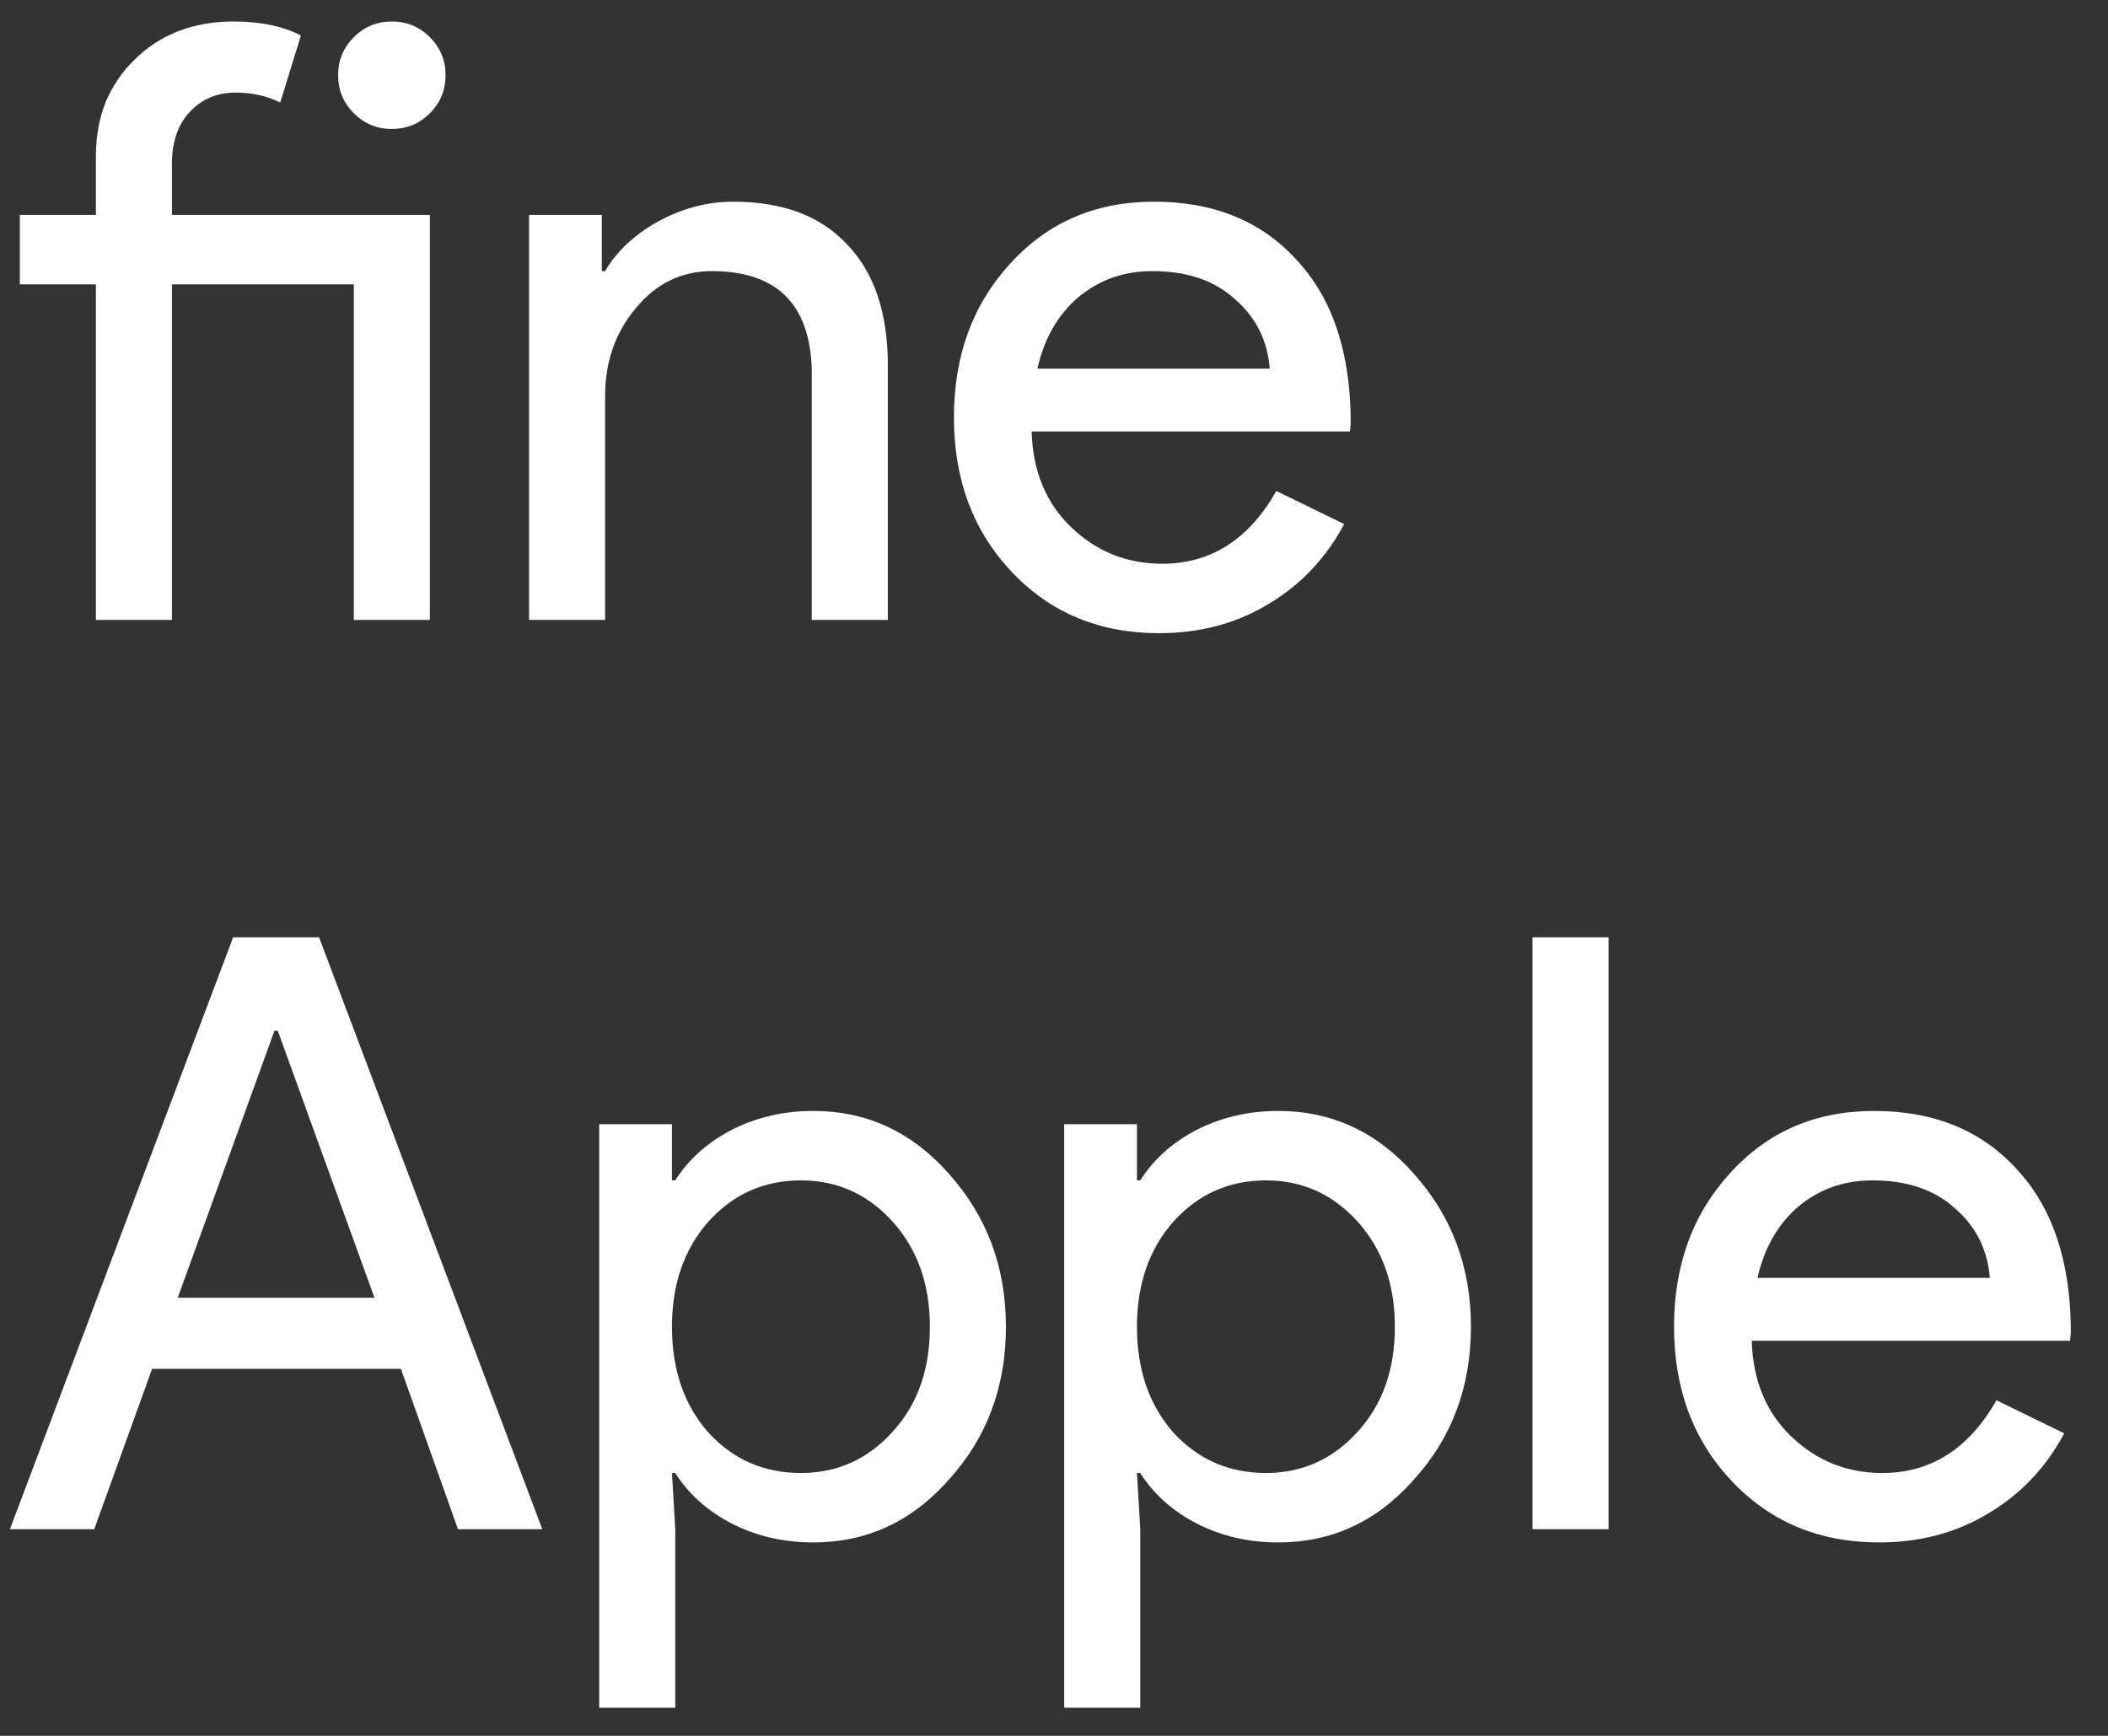 <svg width="51" height="42" viewBox="0 0 51 42" fill="none" xmlns="http://www.w3.org/2000/svg">
<rect x="0" y="0" width="51" height="42" fill="#333333" stroke="none"/>
<path d="M10.78 1.82C10.78 2.18 10.653 2.487 10.4 2.74C10.147 2.994 9.84 3.12 9.48 3.12C9.12 3.12 8.813 2.994 8.56 2.74C8.307 2.487 8.18 2.18 8.18 1.82C8.18 1.46 8.307 1.154 8.56 0.9C8.813 0.647 9.12 0.52 9.48 0.52C9.84 0.52 10.147 0.647 10.4 0.9C10.653 1.154 10.78 1.46 10.78 1.82ZM4.16 6.88V15H2.32V6.88H0.48V5.2H2.32V3.78C2.32 3.3 2.4 2.86 2.56 2.46C2.733 2.06 2.967 1.72 3.26 1.44C3.553 1.147 3.9 0.92 4.3 0.76C4.713 0.6 5.16 0.52 5.64 0.52C6.307 0.52 6.853 0.634 7.28 0.86L6.78 2.48C6.46 2.32 6.1 2.24 5.7 2.24C5.247 2.24 4.873 2.4 4.58 2.72C4.3 3.027 4.16 3.44 4.16 3.96V5.2H10.4V15H8.56V6.88H4.16ZM12.8 5.2H14.56V6.56H14.64C14.92 6.08 15.346 5.68 15.92 5.36C16.506 5.04 17.113 4.88 17.74 4.88C18.94 4.88 19.86 5.227 20.5 5.92C21.153 6.6 21.48 7.574 21.48 8.84V15H19.64V8.96C19.6 7.36 18.793 6.56 17.22 6.56C16.486 6.56 15.873 6.86 15.38 7.46C14.886 8.047 14.64 8.754 14.64 9.58V15H12.8V5.2ZM28.04 15.32C26.599 15.32 25.413 14.827 24.48 13.84C23.546 12.854 23.079 11.607 23.079 10.1C23.079 8.607 23.533 7.367 24.439 6.38C25.346 5.38 26.506 4.88 27.919 4.88C29.373 4.88 30.526 5.354 31.38 6.3C32.246 7.234 32.679 8.547 32.679 10.24L32.66 10.44H24.959C24.986 11.4 25.306 12.174 25.919 12.76C26.533 13.347 27.266 13.64 28.119 13.64C29.293 13.64 30.213 13.054 30.88 11.88L32.52 12.68C32.08 13.507 31.466 14.154 30.68 14.62C29.906 15.087 29.026 15.32 28.04 15.32ZM25.099 8.92H30.72C30.666 8.24 30.386 7.68 29.88 7.24C29.386 6.787 28.72 6.56 27.88 6.56C27.186 6.56 26.586 6.774 26.079 7.2C25.586 7.627 25.259 8.2 25.099 8.92ZM6.64 24.94L4.3 31.4H9.06L6.72 24.94H6.64ZM2.28 37H0.24L5.64 22.68H7.72L13.12 37H11.08L9.7 33.12H3.68L2.28 37ZM19.377 35.64C20.257 35.64 20.997 35.307 21.597 34.64C22.197 33.987 22.497 33.14 22.497 32.1C22.497 31.074 22.197 30.227 21.597 29.56C20.997 28.894 20.257 28.56 19.377 28.56C18.484 28.56 17.737 28.894 17.137 29.56C16.55 30.227 16.257 31.074 16.257 32.1C16.257 33.14 16.55 33.994 17.137 34.66C17.737 35.314 18.484 35.64 19.377 35.64ZM19.677 37.32C18.957 37.32 18.297 37.167 17.697 36.86C17.11 36.554 16.657 36.147 16.337 35.64H16.257L16.337 37V41.32H14.497V27.2H16.257V28.56H16.337C16.657 28.054 17.11 27.647 17.697 27.34C18.297 27.034 18.957 26.88 19.677 26.88C20.97 26.88 22.064 27.387 22.957 28.4C23.877 29.427 24.337 30.66 24.337 32.1C24.337 33.554 23.877 34.787 22.957 35.8C22.064 36.814 20.97 37.32 19.677 37.32ZM30.627 35.64C31.507 35.64 32.247 35.307 32.847 34.64C33.447 33.987 33.747 33.14 33.747 32.1C33.747 31.074 33.447 30.227 32.847 29.56C32.247 28.894 31.507 28.56 30.627 28.56C29.734 28.56 28.987 28.894 28.387 29.56C27.8 30.227 27.507 31.074 27.507 32.1C27.507 33.14 27.8 33.994 28.387 34.66C28.987 35.314 29.734 35.64 30.627 35.64ZM30.927 37.32C30.207 37.32 29.547 37.167 28.947 36.86C28.36 36.554 27.907 36.147 27.587 35.64H27.507L27.587 37V41.32H25.747V27.2H27.507V28.56H27.587C27.907 28.054 28.36 27.647 28.947 27.34C29.547 27.034 30.207 26.88 30.927 26.88C32.22 26.88 33.314 27.387 34.207 28.4C35.127 29.427 35.587 30.66 35.587 32.1C35.587 33.554 35.127 34.787 34.207 35.8C33.314 36.814 32.22 37.32 30.927 37.32ZM38.917 22.68V37H37.077V22.68H38.917ZM45.461 37.32C44.021 37.32 42.835 36.827 41.901 35.84C40.968 34.854 40.501 33.607 40.501 32.1C40.501 30.607 40.955 29.367 41.861 28.38C42.768 27.38 43.928 26.88 45.341 26.88C46.795 26.88 47.948 27.354 48.801 28.3C49.668 29.234 50.101 30.547 50.101 32.24L50.081 32.44H42.381C42.408 33.4 42.728 34.174 43.341 34.76C43.955 35.347 44.688 35.64 45.541 35.64C46.715 35.64 47.635 35.054 48.301 33.88L49.941 34.68C49.501 35.507 48.888 36.154 48.101 36.62C47.328 37.087 46.448 37.32 45.461 37.32ZM42.521 30.92H48.141C48.088 30.24 47.808 29.68 47.301 29.24C46.808 28.787 46.141 28.56 45.301 28.56C44.608 28.56 44.008 28.774 43.501 29.2C43.008 29.627 42.681 30.2 42.521 30.92Z" fill="white"/>
</svg>
